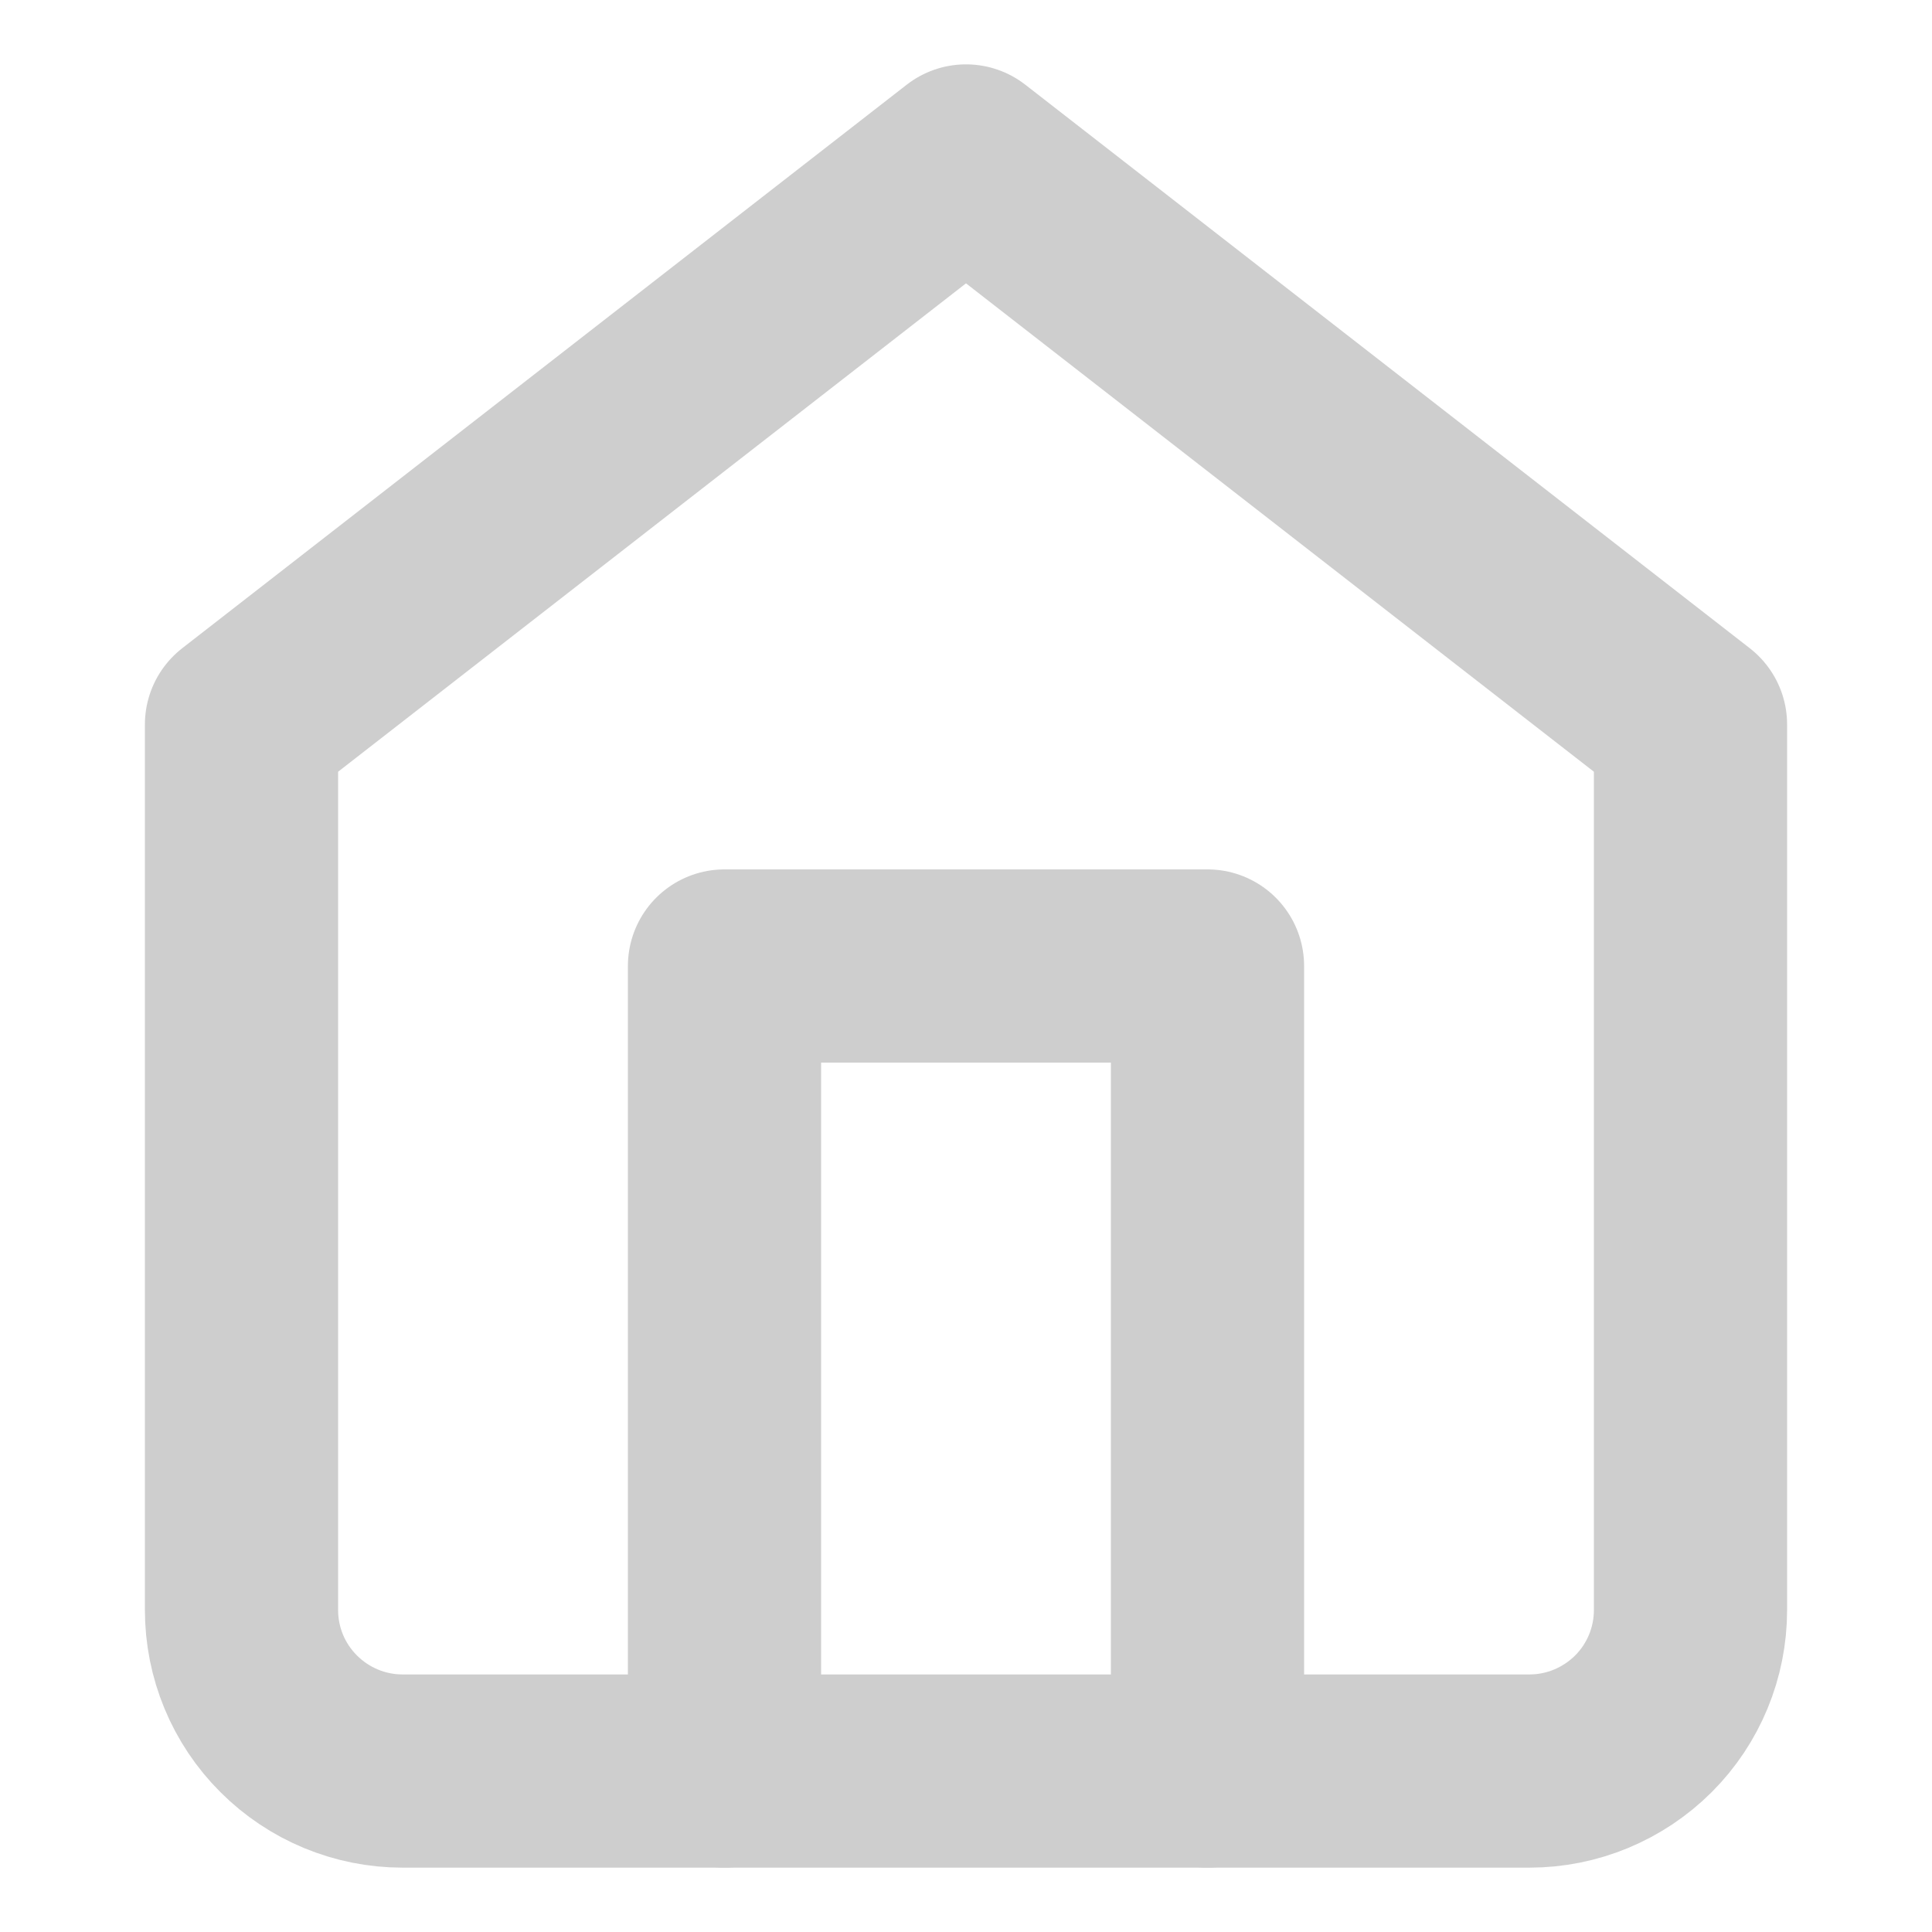 <svg width="16" height="16" viewBox="0 0 16 16" fill="none" xmlns="http://www.w3.org/2000/svg">
<g opacity="0.2">
<path d="M2 6L8 1.333L14 6V13.333C14 13.687 13.86 14.026 13.61 14.276C13.359 14.526 13.02 14.667 12.667 14.667H3.333C2.98 14.667 2.641 14.526 2.391 14.276C2.14 14.026 2 13.687 2 13.333V6Z" stroke="#0B0B0B" stroke-width="1.6" stroke-linecap="round" stroke-linejoin="round"/>
<path d="M6 14.667V8H10V14.667" stroke="#0B0B0B" stroke-width="1.6" stroke-linecap="round" stroke-linejoin="round"/>
</g>
</svg>
